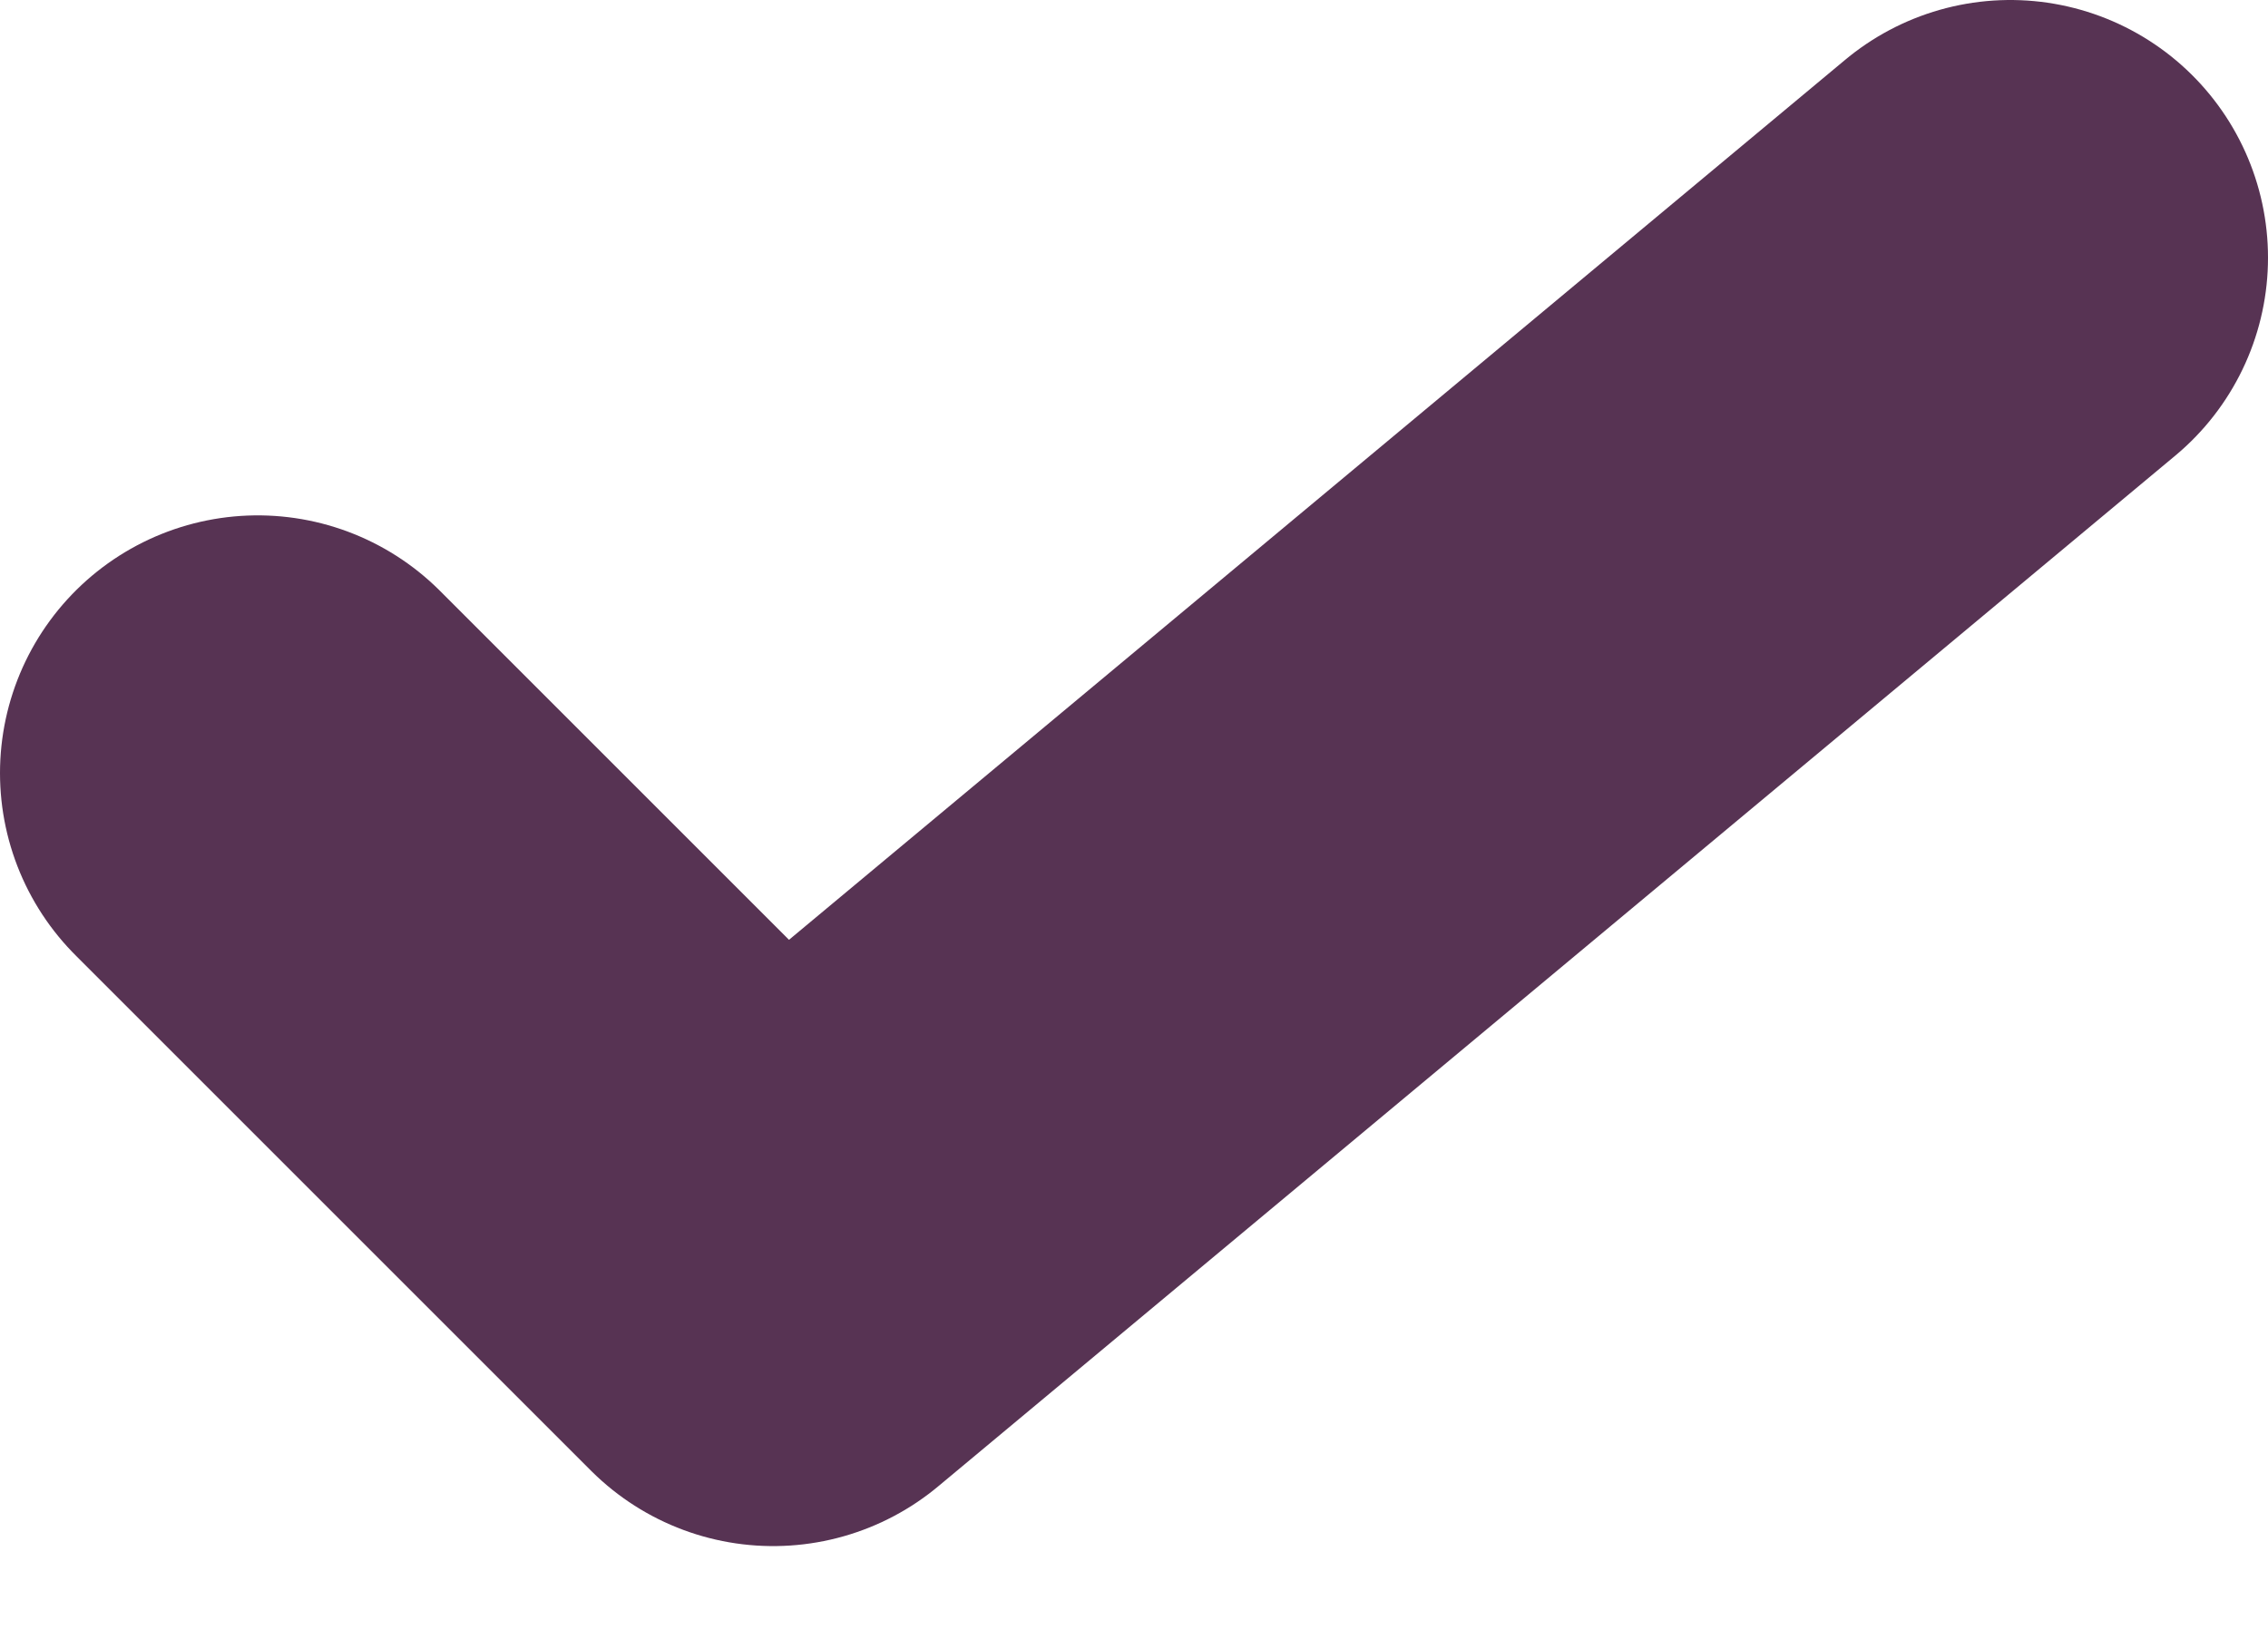 <svg width="11" height="8" viewBox="0 0 11 8" fill="none" xmlns="http://www.w3.org/2000/svg">
<path d="M1.25 3.75L3.75 6.25L9.75 1.25" stroke="#573353" stroke-width="2.5" stroke-linecap="round" stroke-linejoin="round"/>
</svg>

